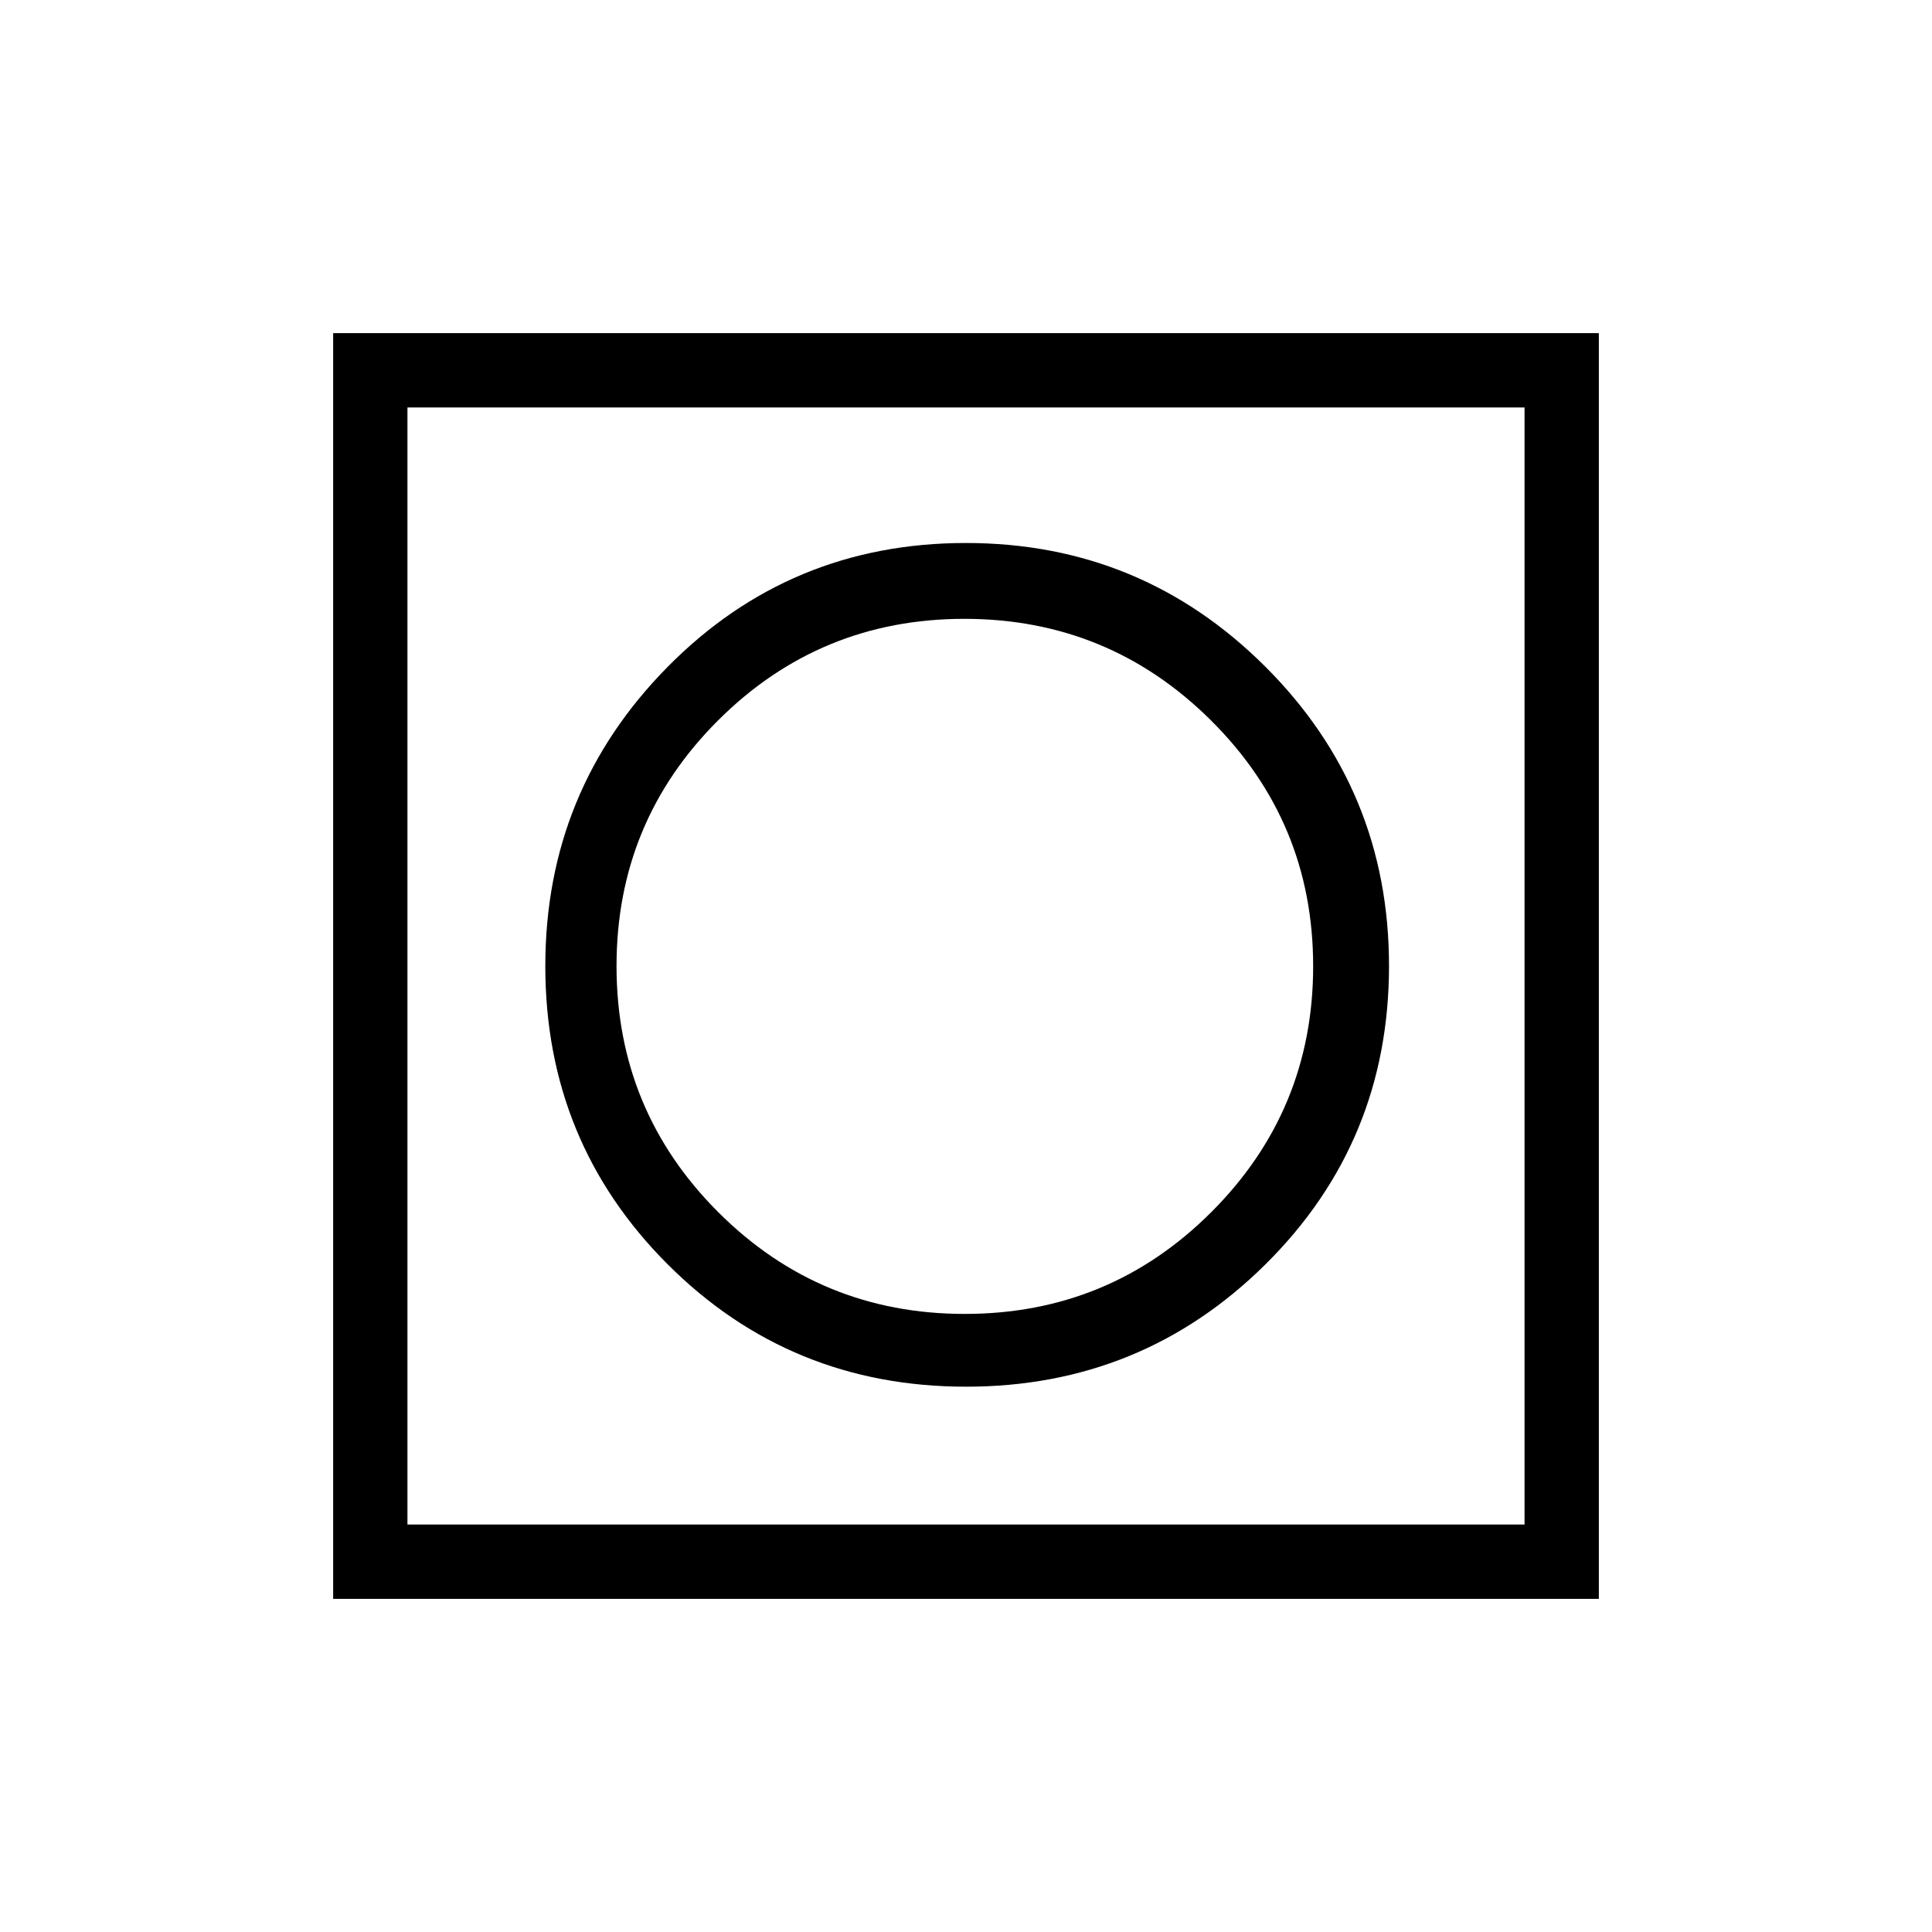 <svg xmlns="http://www.w3.org/2000/svg" height="24" viewBox="0 -960 960 960" width="24"><path d="M165.54-165.54v-628.92h628.92v628.92H165.54Zm36.92-36.92h555.08v-555.08H202.46v555.08Zm0 0v-555.08 555.08Zm277.57-68.5q87.43 0 148.8-60.82 61.36-60.82 61.36-148.25t-61.55-148.8q-61.56-61.36-148.67-61.36-87.43 0-148.22 61.55-60.79 61.56-60.79 148.67 0 87.43 60.82 148.22 60.82 60.79 148.25 60.79Zm-.65-36.16q-71.88 0-122.46-50.53-50.57-50.54-50.57-122.31 0-71.77 50.54-122.16 50.54-50.38 122.3-50.38 71.77 0 122.54 50.46 50.77 50.46 50.77 122.11 0 71.66-50.62 122.24-50.62 50.57-122.5 50.57Z"/></svg>